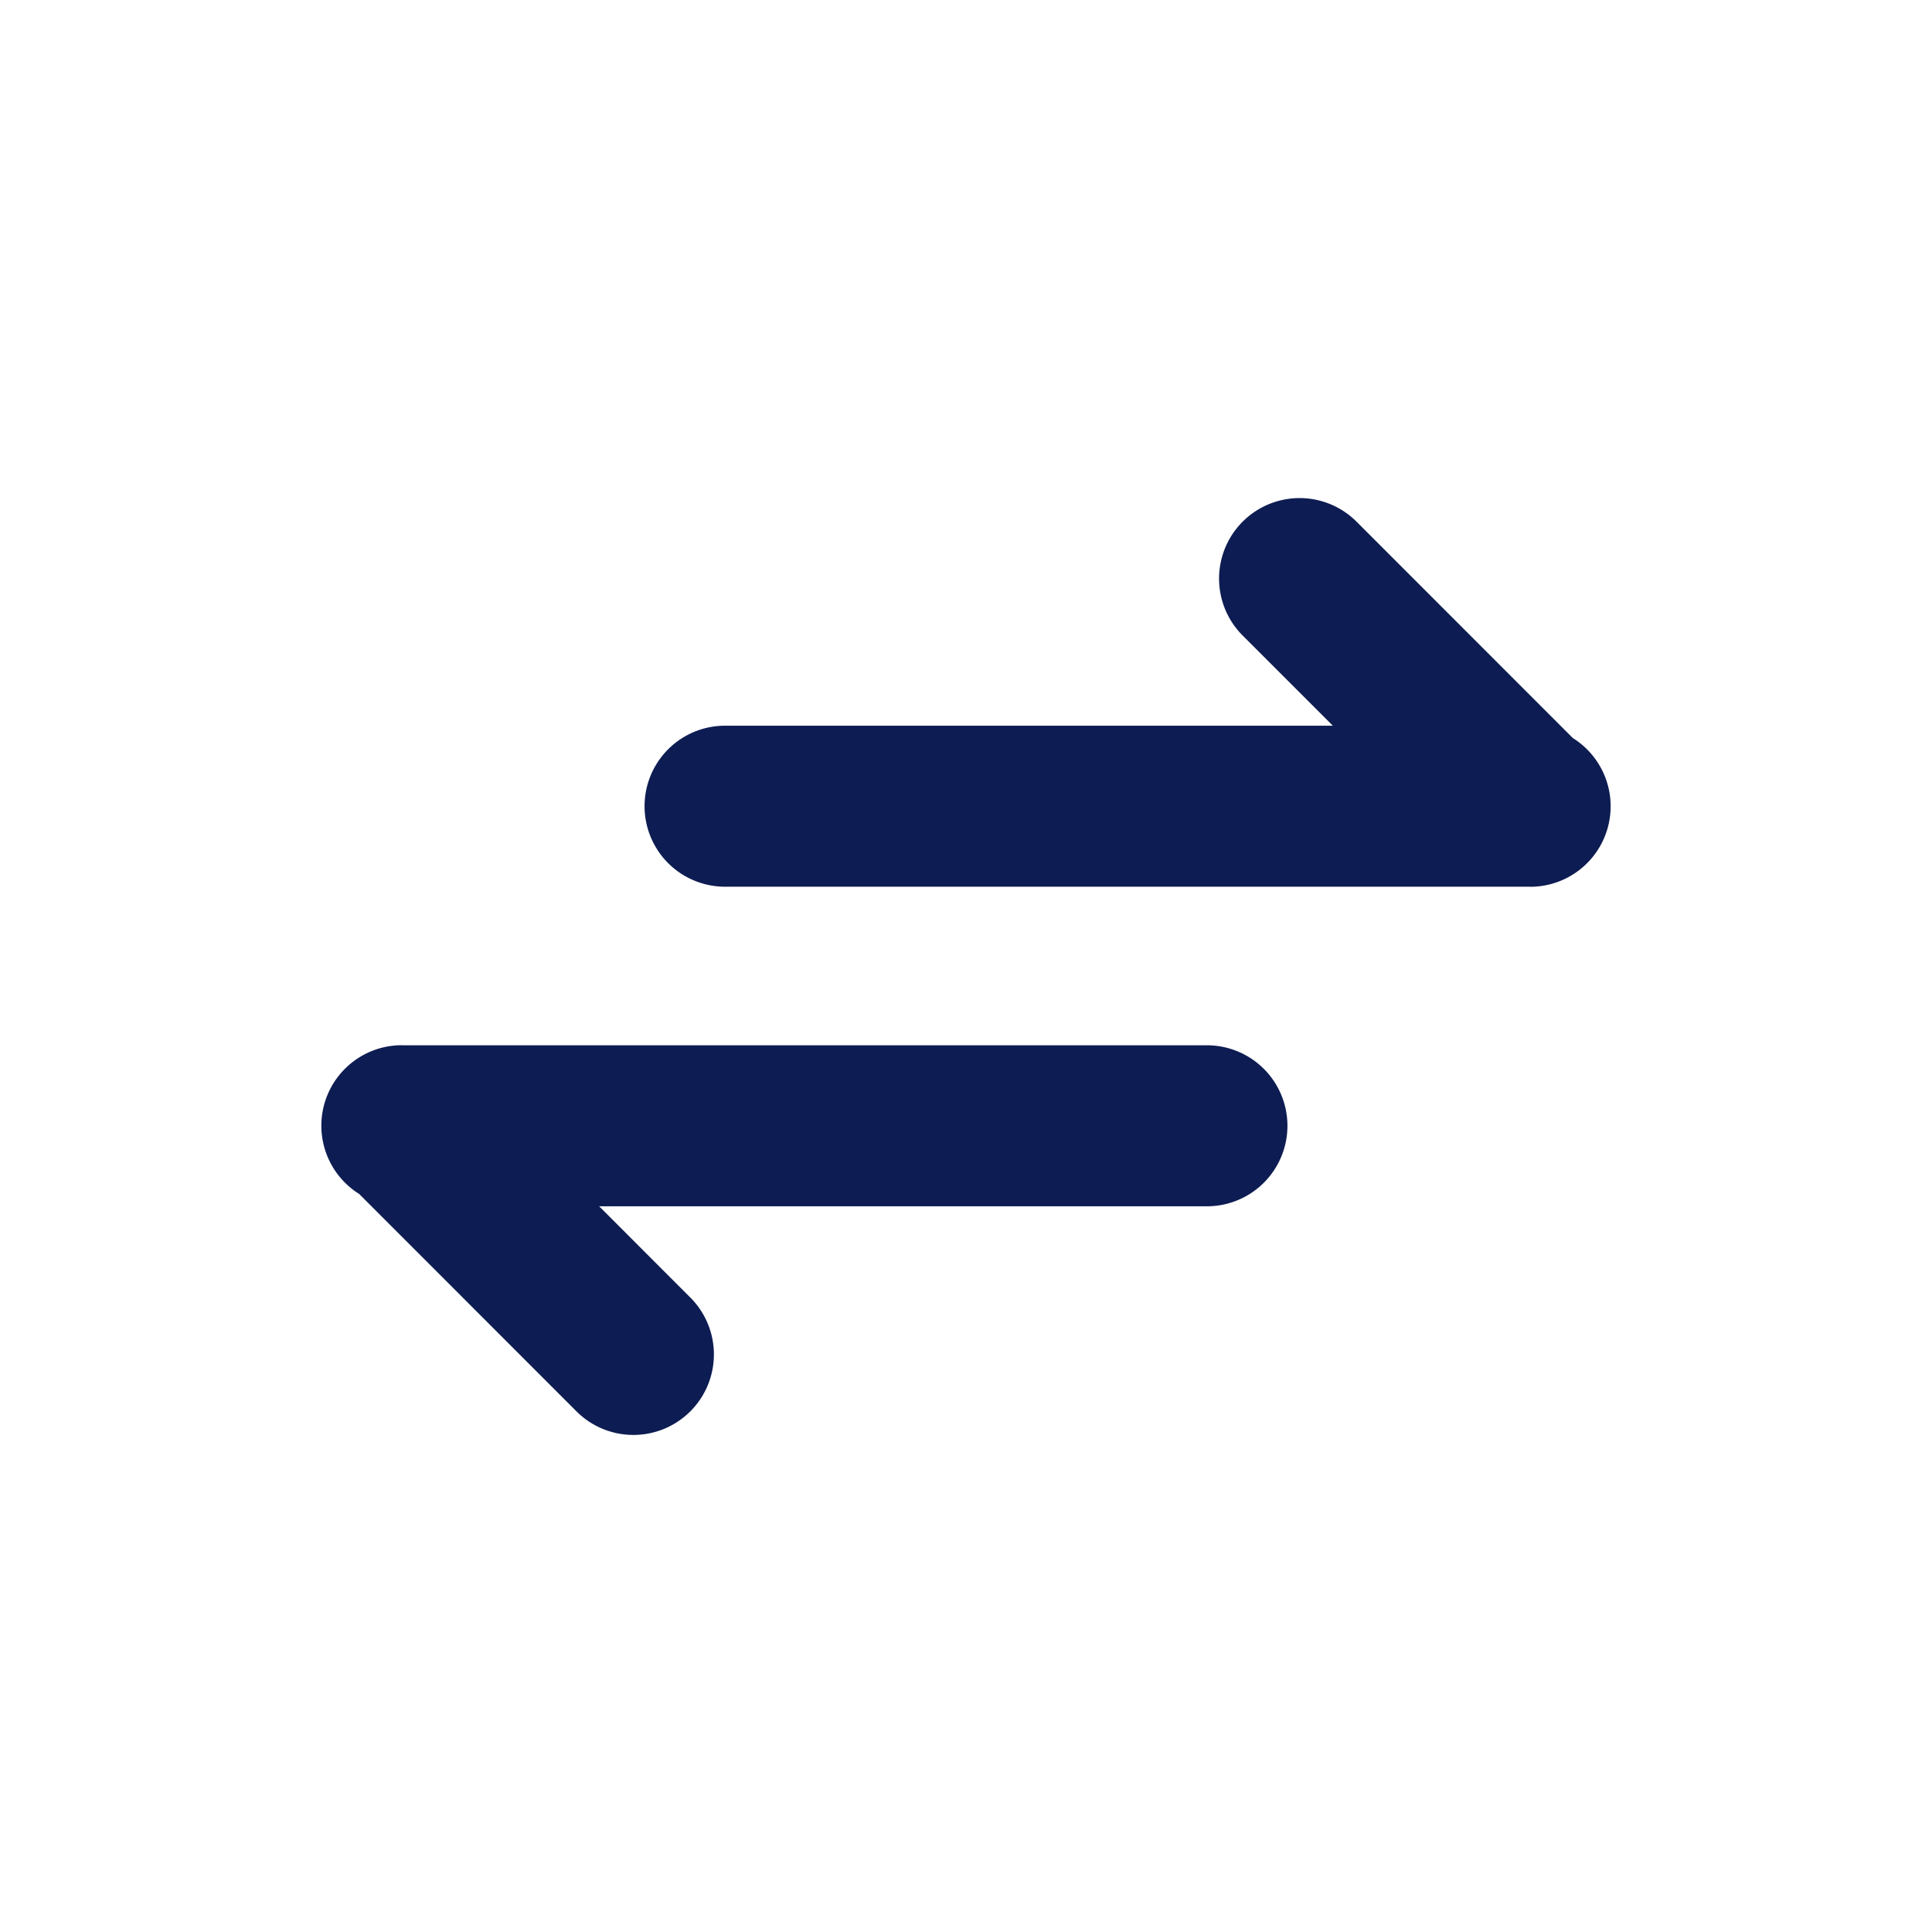 <svg width="46" height="46" fill="#0d1c52" viewBox="0 0 24 24" xmlns="http://www.w3.org/2000/svg">
  <path d="M4.992 12.984a1 1 0 0 0-.53 1.848l2.687 2.688a1 1 0 1 0 1.414-1.414l-1.12-1.121h7.55a1 1 0 0 0 0-2H4.991Z"></path>
  <path d="M19.008 11.016a1 1 0 0 0 .53-1.848L16.851 6.48a1 1 0 0 0-1.414 1.415l1.12 1.12h-7.55a1 1 0 1 0 0 2h10.002Z"></path>
</svg>